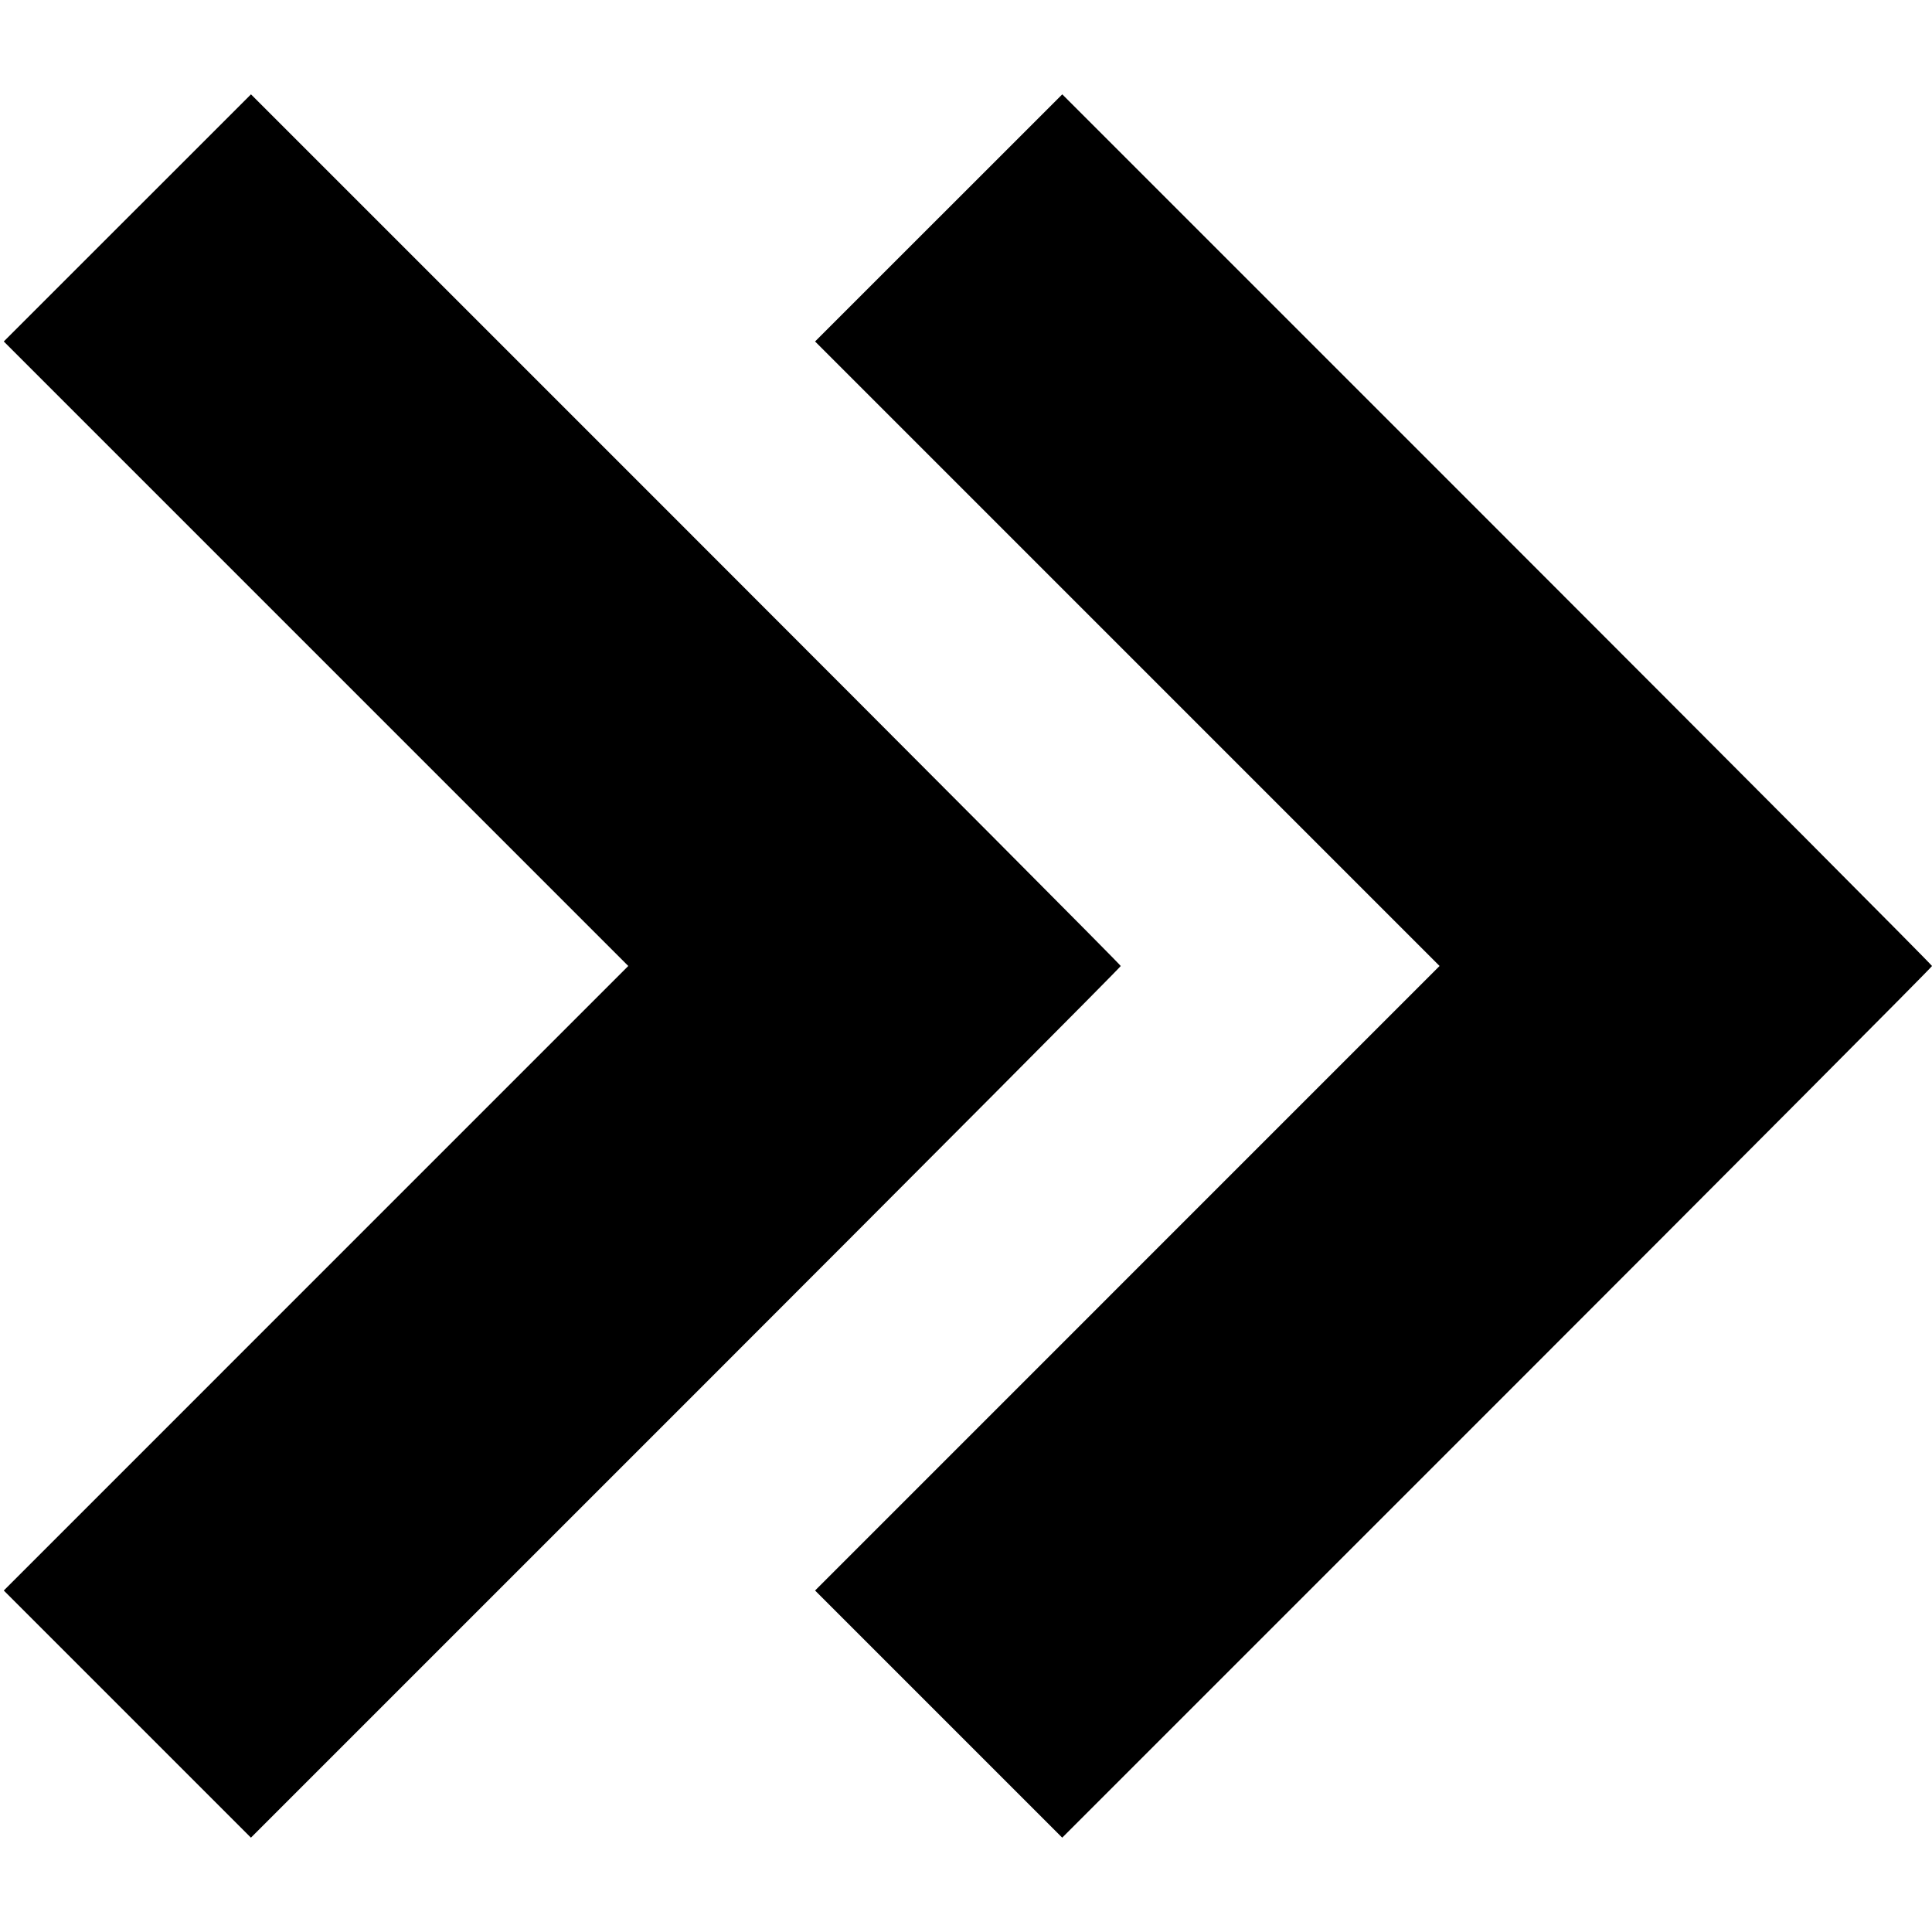<?xml version="1.0" encoding="UTF-8" standalone="no"?>
<svg id="svg2" xmlns:rdf="http://www.w3.org/1999/02/22-rdf-syntax-ns#" xmlns="http://www.w3.org/2000/svg" height="512" width="512" version="1.1" xmlns:cc="http://creativecommons.org/ns#" xmlns:dc="http://purl.org/dc/elements/1.1/" viewBox="0 0 512 512">
	<g id="layer1" transform="translate(0,-540.362)">
		<path id="path3347" d="m396.752 912.11-115.252 115.249-32.748-32.748-32.748-32.748 82.748-82.752 82.748-82.752-82.749-82.754-82.749-82.754l32.755-32.744 32.755-32.744 115.246 115.25c63.386 63.387 115.246 115.475 115.246 115.75s-51.863 52.362-115.252 115.749zm-215 0l-115.252 115.249-32.748-32.748-32.748-32.748 82.748-82.752 82.748-82.752-82.749-82.754-82.749-82.754 32.755-32.744 32.755-32.744 115.246 115.25c63.386 63.387 115.246 115.475 115.246 115.75s-51.863 52.362-115.252 115.749z"/>
	</g>
</svg>
